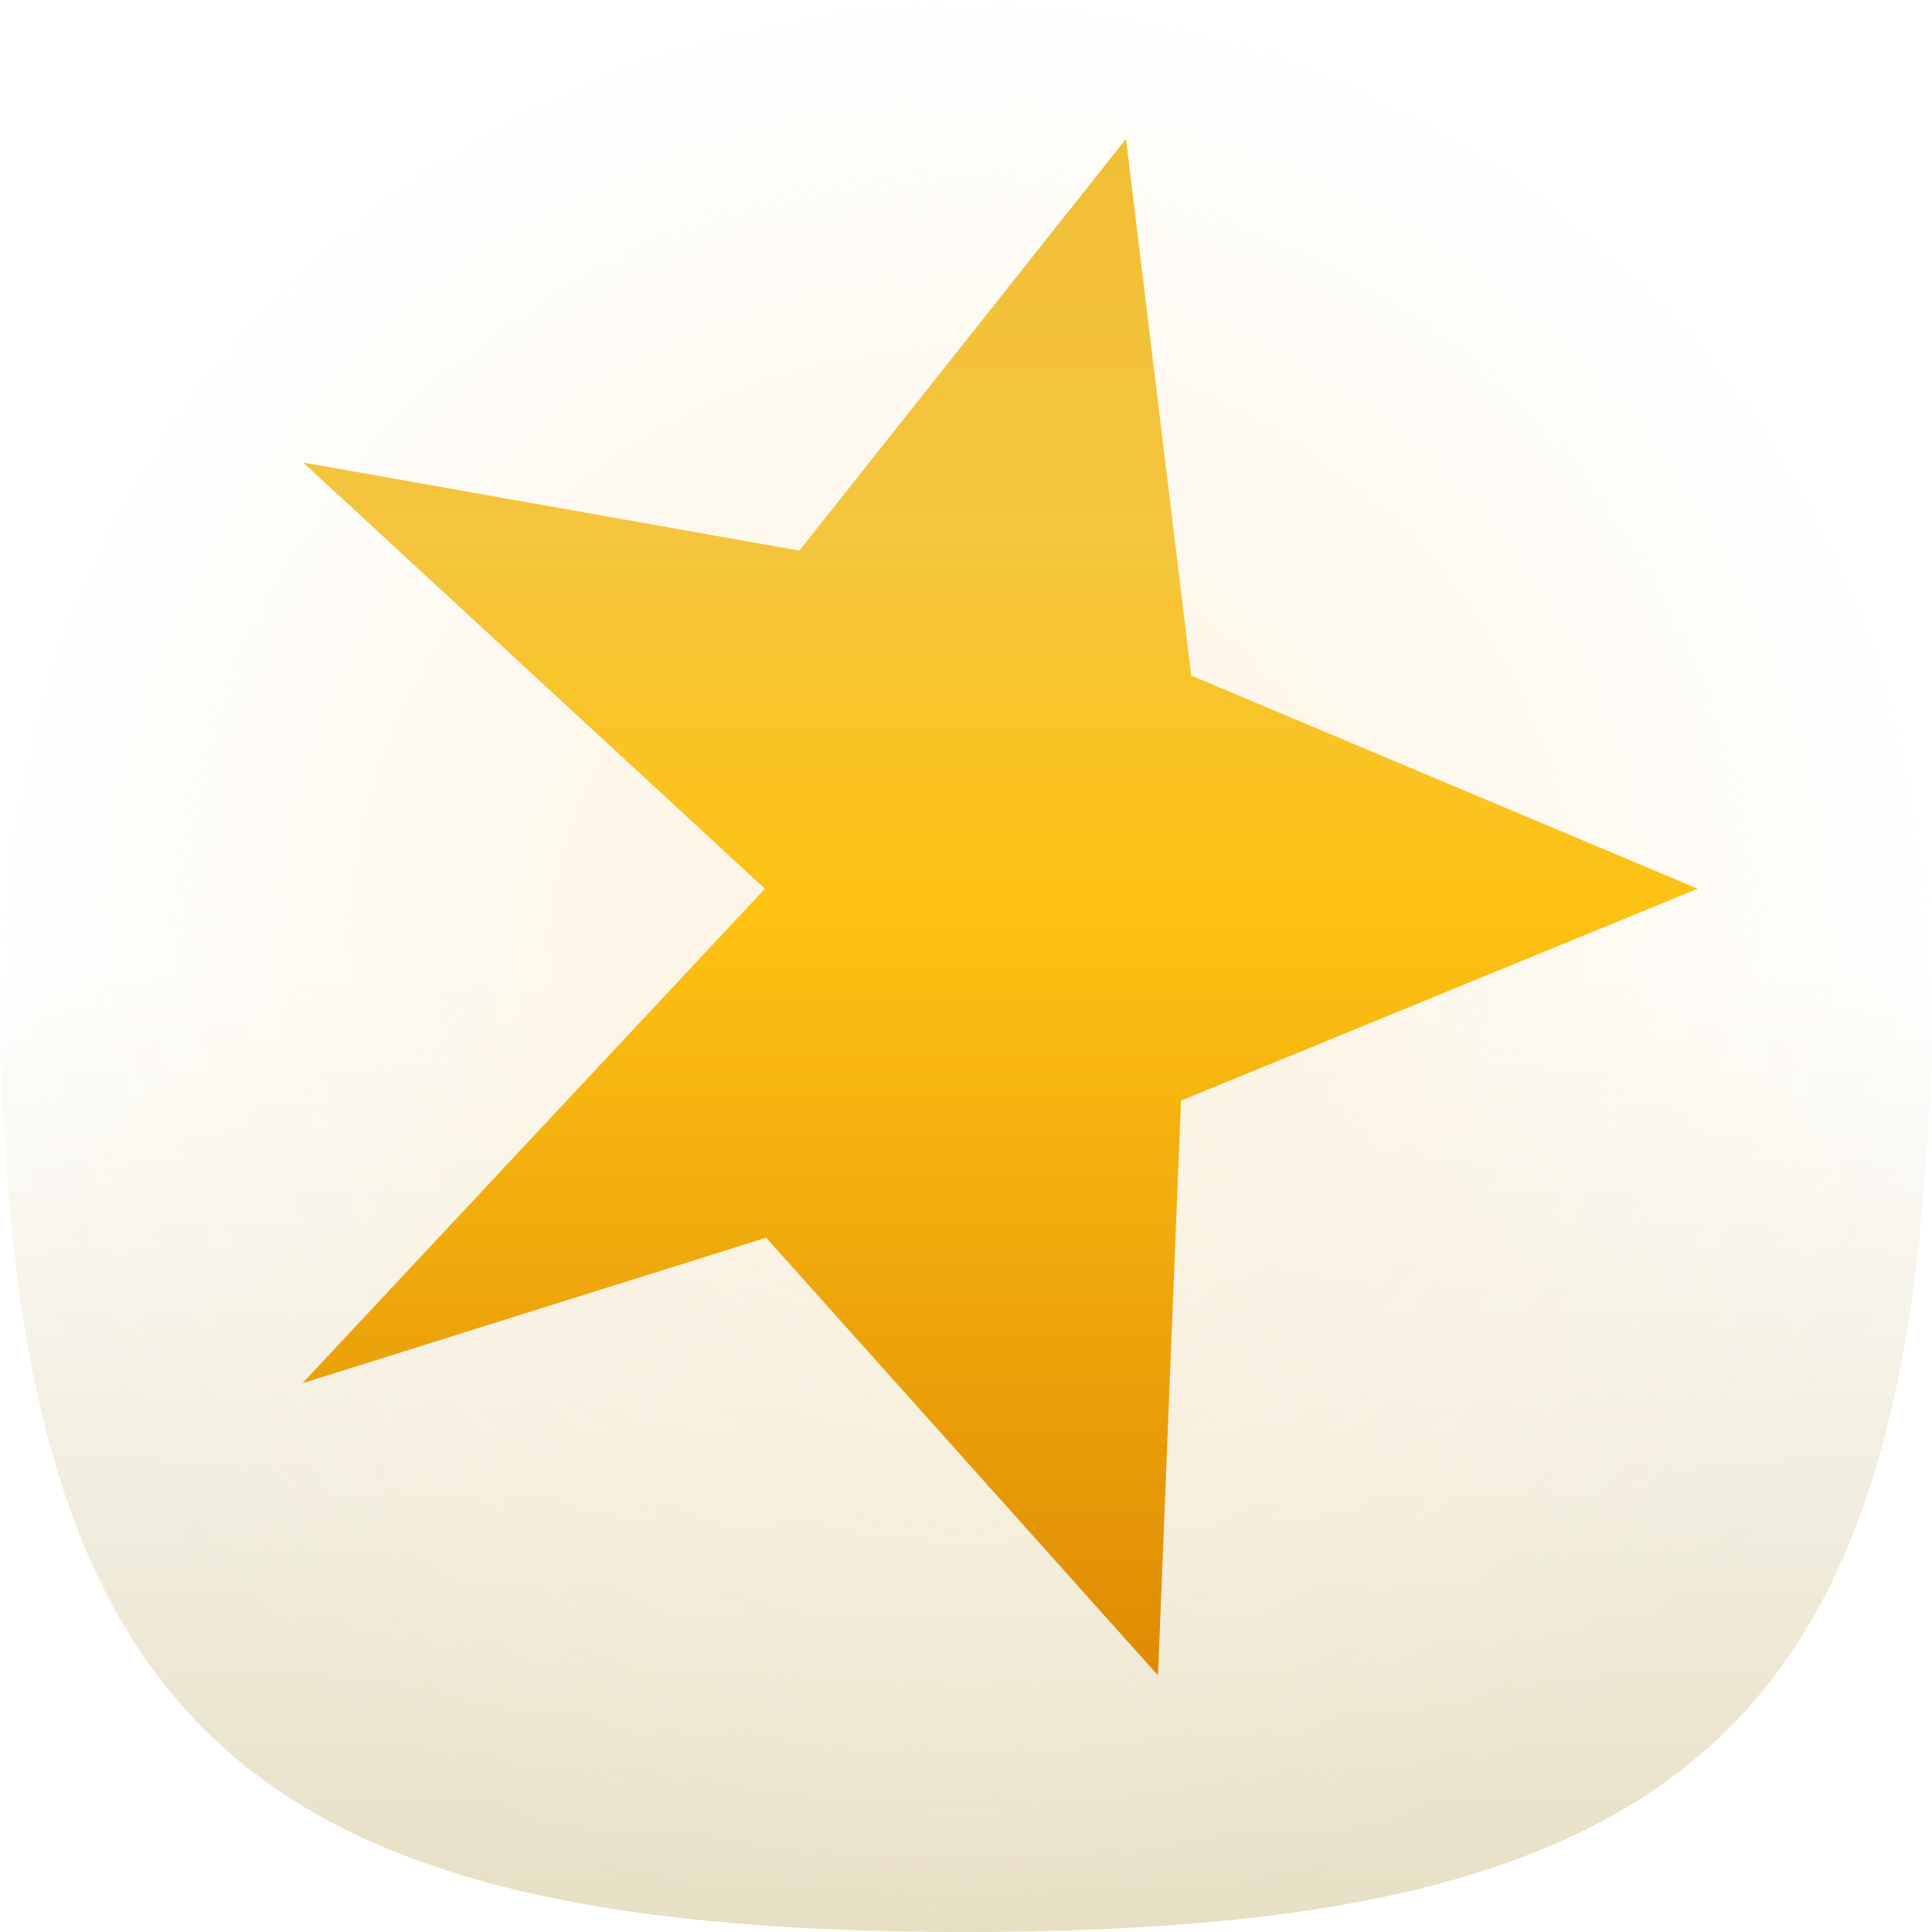 <svg xmlns="http://www.w3.org/2000/svg" width="32" height="32" fill="none" viewBox="0 0 32 32">
  <g clip-path="url(#a)">
    <path fill="url(#b)" d="M3.37 28.63C.92 26.18 0 22.18 0 16 0 9.82.91 5.82 3.37 3.37 5.82.91 9.82 0 16 0c6.18 0 10.18.91 12.63 3.37C31.08 5.82 32 9.82 32 16c0 6.18-.91 10.18-3.37 12.63C26.17 31.08 22.18 32 16 32c-6.18 0-10.18-.91-12.63-3.37Z"/>
    <path fill="url(#c)" d="M32 0H0v32h32V0Z"/>
    <g filter="url(#d)">
      <path fill="url(#e)" d="m28.12 15.72-8.56 3.51-.38 9.52-6.49-7.25-7.68 2.41 7.66-8.19-7.65-7.06 8.22 1.46 5.41-6.82 1.08 8.89 8.39 3.53Z"/>
    </g>
  </g>
  <defs>
    <linearGradient id="b" x1="16" x2="16" y1="0" y2="32" gradientUnits="userSpaceOnUse">
      <stop stop-color="#fff"/>
      <stop offset=".5" stop-color="#fff"/>
      <stop offset="1" stop-color="#E7DFC3"/>
    </linearGradient>
    <linearGradient id="e" x1="16.56" x2="16.56" y1="3.3" y2="28.75" gradientUnits="userSpaceOnUse">
      <stop stop-color="#F1BF36"/>
      <stop offset=".26" stop-color="#F4C53D"/>
      <stop offset=".5" stop-color="#FDC213"/>
      <stop offset="1" stop-color="#DF8B04"/>
    </linearGradient>
    <radialGradient id="c" cx="0" cy="0" r="1" gradientTransform="matrix(16 0 0 16 16 16)" gradientUnits="userSpaceOnUse">
      <stop stop-color="#FCF1DC" stop-opacity=".97"/>
      <stop offset="1" stop-color="#FCF1DC" stop-opacity="0"/>
    </radialGradient>
    <clipPath id="a">
      <path fill="#fff" d="M0 0h32v32H0z"/>
    </clipPath>
    <filter id="d" width="23.11" height="26.45" x="5.01" y="2.3" color-interpolation-filters="sRGB" filterUnits="userSpaceOnUse">
      <feFlood flood-opacity="0" result="BackgroundImageFix"/>
      <feBlend in="SourceGraphic" in2="BackgroundImageFix" result="shape"/>
      <feColorMatrix in="SourceAlpha" result="hardAlpha" values="0 0 0 0 0 0 0 0 0 0 0 0 0 0 0 0 0 0 127 0"/>
      <feOffset dy="-1"/>
      <feGaussianBlur stdDeviation="1"/>
      <feComposite in2="hardAlpha" k2="-1" k3="1" operator="arithmetic"/>
      <feColorMatrix values="0 0 0 0 0.875 0 0 0 0 0.545 0 0 0 0 0.016 0 0 0 0.25 0"/>
      <feBlend in2="shape" result="effect1_innerShadow_630_8511"/>
    </filter>
  </defs>
</svg>
